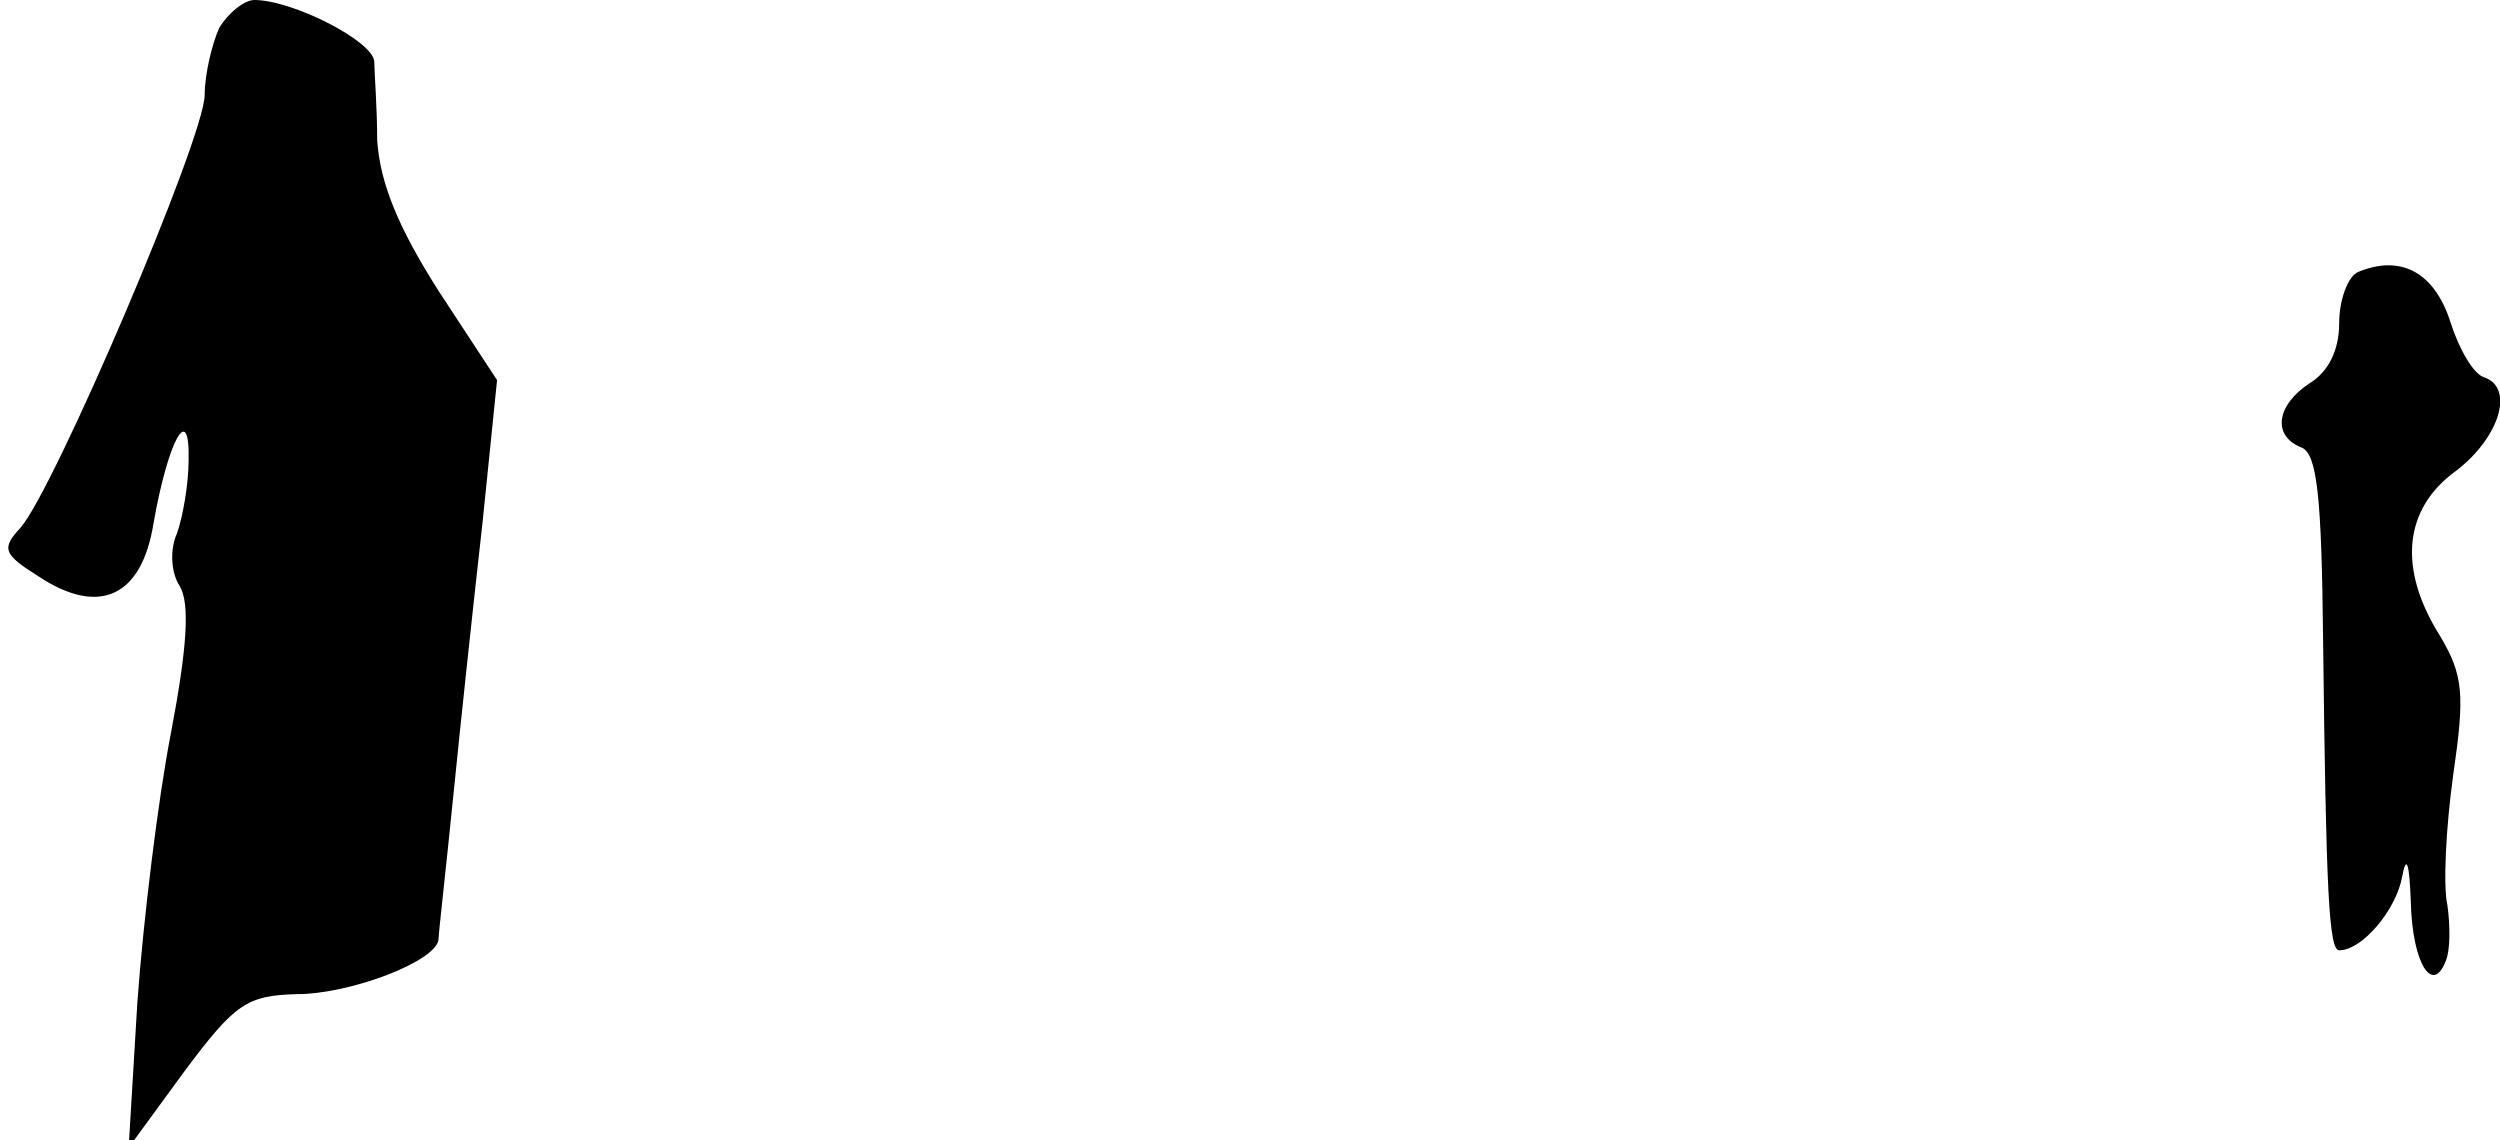 <?xml version="1.0" standalone="no"?>
<!DOCTYPE svg PUBLIC "-//W3C//DTD SVG 20010904//EN"
 "http://www.w3.org/TR/2001/REC-SVG-20010904/DTD/svg10.dtd">
<svg version="1.0" xmlns="http://www.w3.org/2000/svg"
 width="171pt" height="78pt" viewBox="0 0 171 78"
 preserveAspectRatio="xMidYMid meet">
<g transform="translate(0,78) scale(0.1,-0.1)"
fill="#000000" stroke="none">
<path fill="#000000" stroke="none" d="M150 761 c-5 -11 -10 -32 -10 -46 0
-29 -103 -270 -126 -296 -13 -14 -12 -18 12 -33 42 -28 71 -14 79 36 10 57 25
84 24 43 0 -16 -4 -39 -8 -50 -5 -11 -4 -27 2 -36 7 -12 5 -42 -6 -100 -9 -46
-19 -129 -23 -184 l-6 -100 38 52 c35 47 43 52 77 53 37 0 97 23 97 38 0 4 5
47 10 97 5 50 14 134 20 187 l10 98 -40 61 c-28 44 -40 74 -42 103 0 23 -2 47
-2 54 -1 14 -56 42 -82 42 -7 0 -18 -9 -24 -19z"/>
<path fill="#000000" stroke="none" d="M1613 594 c-7 -3 -13 -19 -13 -35 0
-18 -7 -33 -20 -41 -23 -15 -26 -36 -6 -44 11 -4 14 -34 15 -132 2 -173 4
-212 11 -212 16 0 39 28 43 50 3 16 5 10 6 -17 1 -42 15 -64 24 -40 3 7 3 24
1 38 -3 13 -1 53 4 89 8 55 7 68 -9 95 -29 46 -25 87 11 113 30 23 40 57 19
64 -7 2 -17 19 -23 38 -11 34 -34 46 -63 34z"/>
</g>
</svg>
